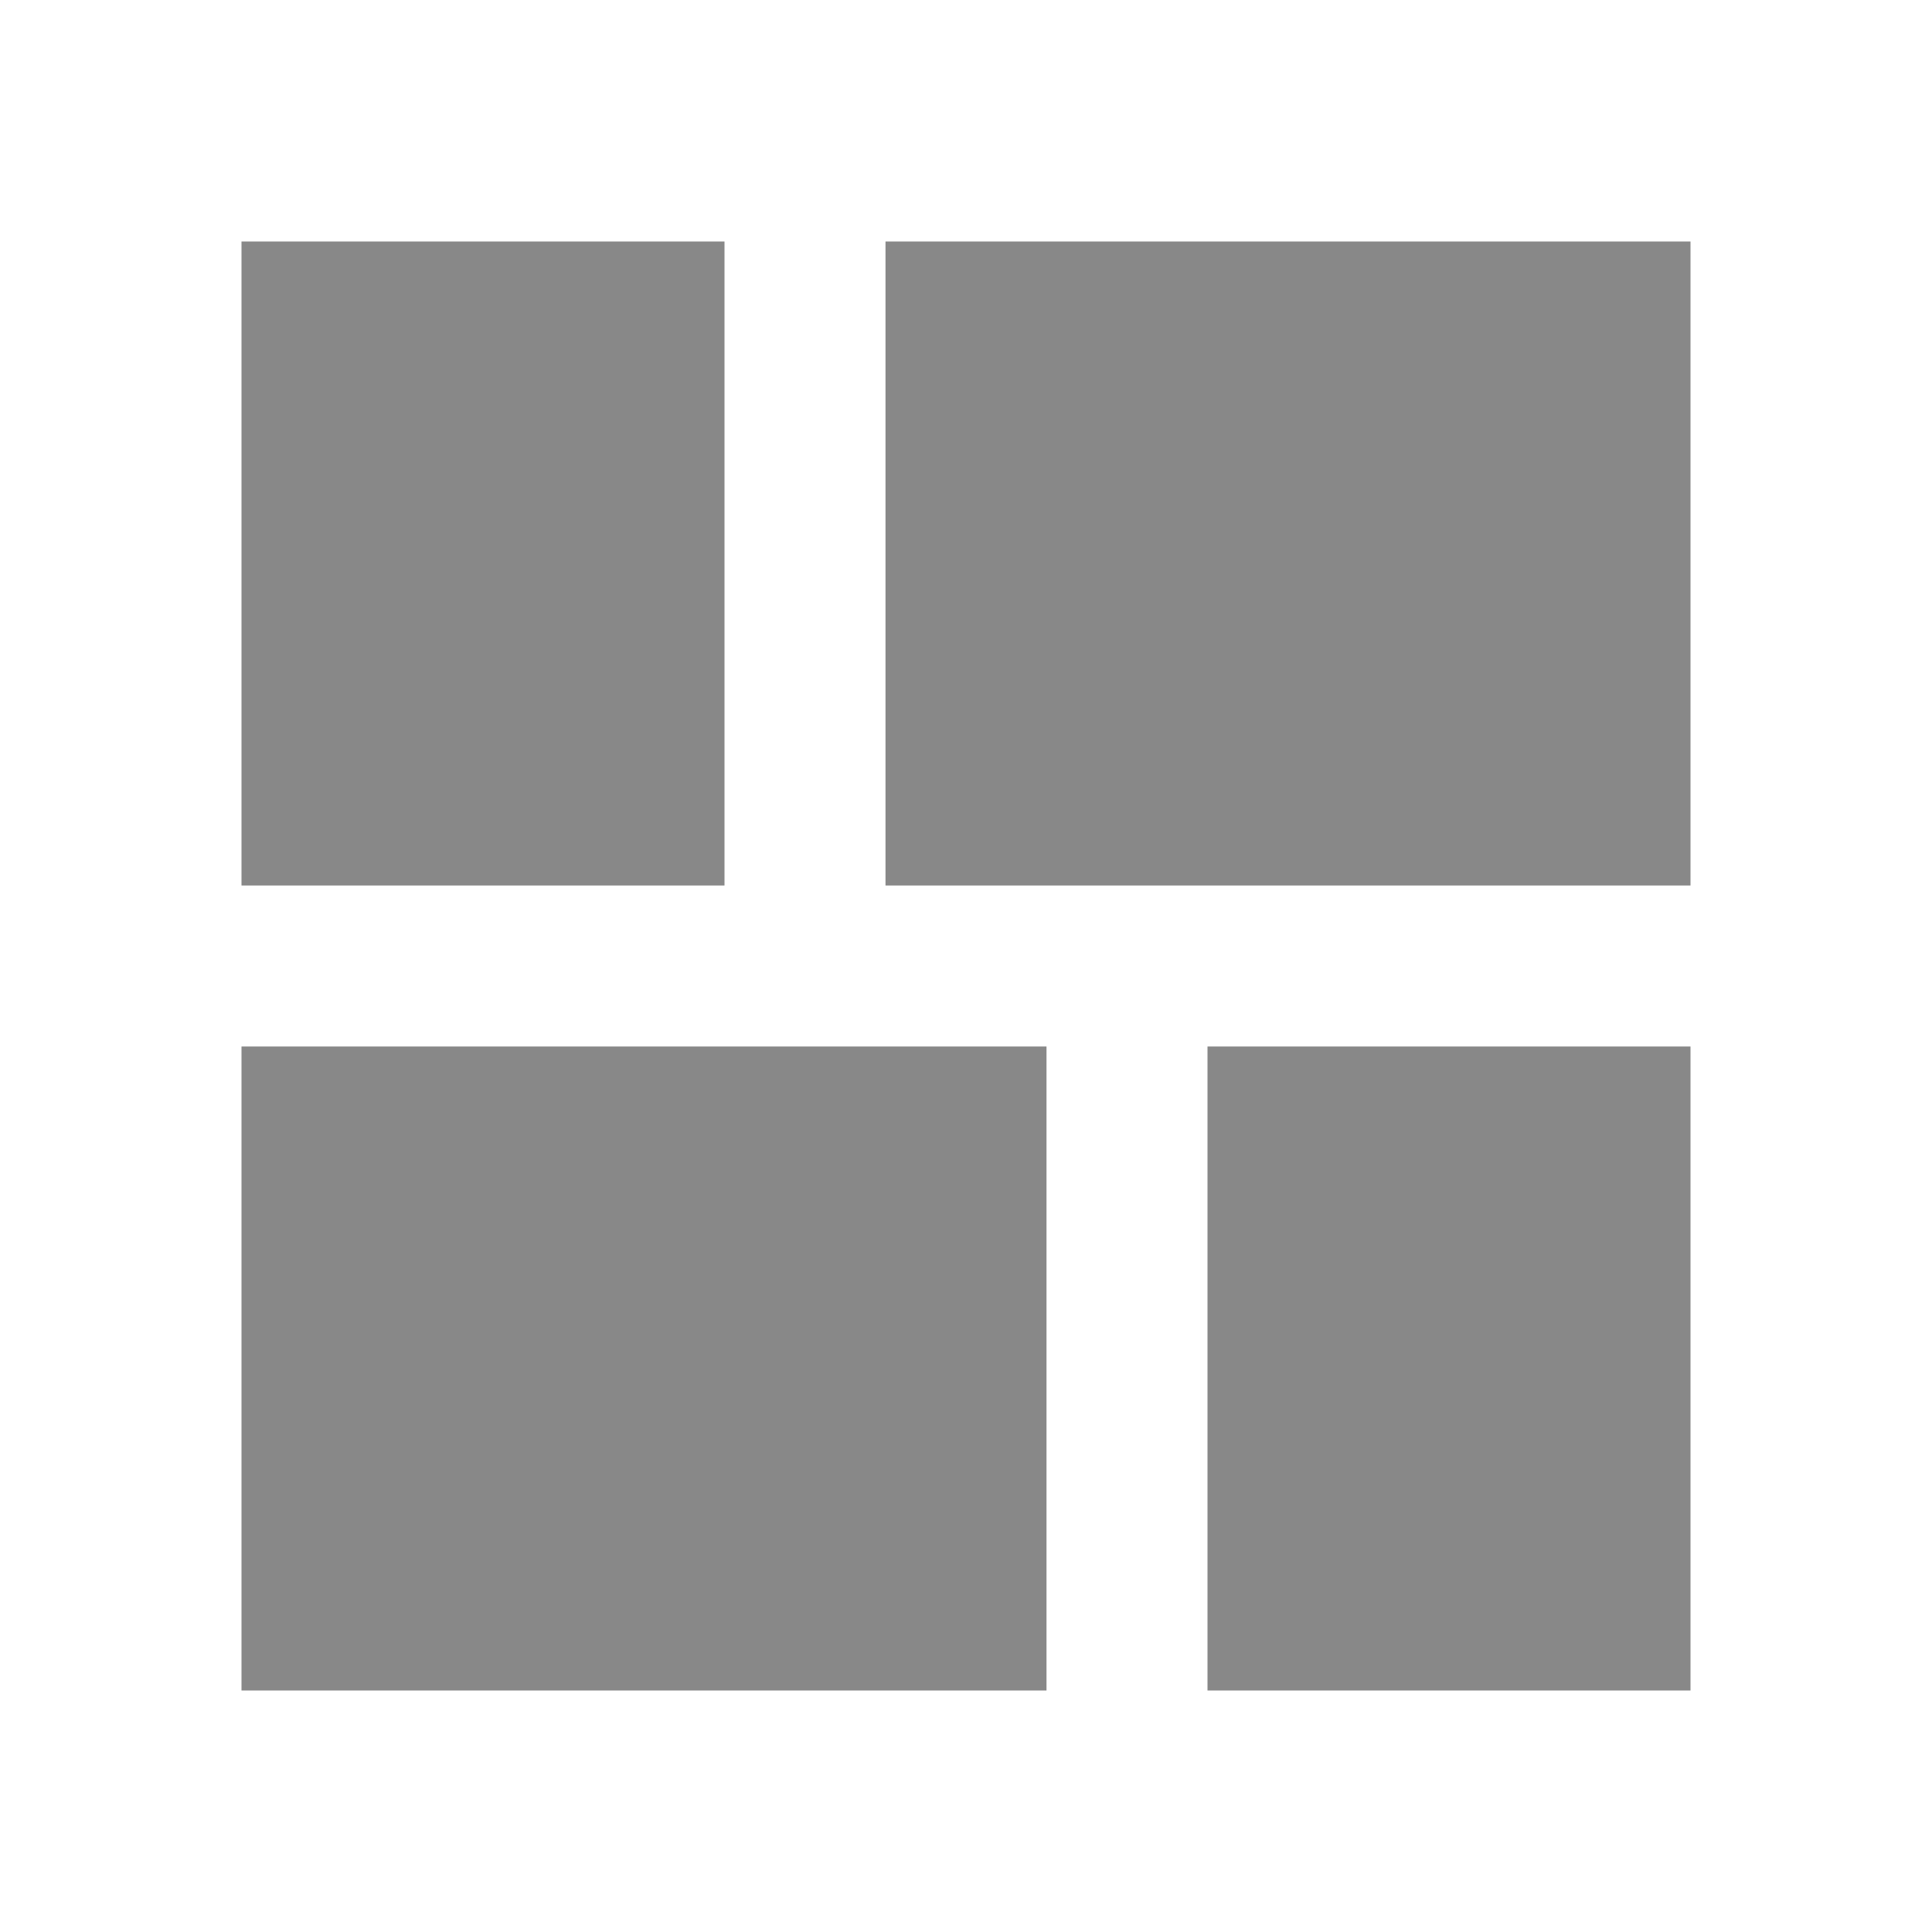 <?xml version="1.0"?>
<svg width="24" height="24" xmlns="http://www.w3.org/2000/svg" xmlns:svg="http://www.w3.org/2000/svg">
 <g>
  <title>Layer 1</title>
  <path id="svg_1" fill="none" d="m0,0l24,0l0,24l-24,0l0,-24z"/>
  <path transform="rotate(-90 12,12)" fill="#888" id="svg_2" d="m3,13l8,0l0,-10l-8,0l0,10zm0,8l8,0l0,-6l-8,0l0,6zm10,0l8,0l0,-10l-8,0l0,10zm0,-18l0,6l8,0l0,-6l-8,0z"/>
 </g>
</svg>
